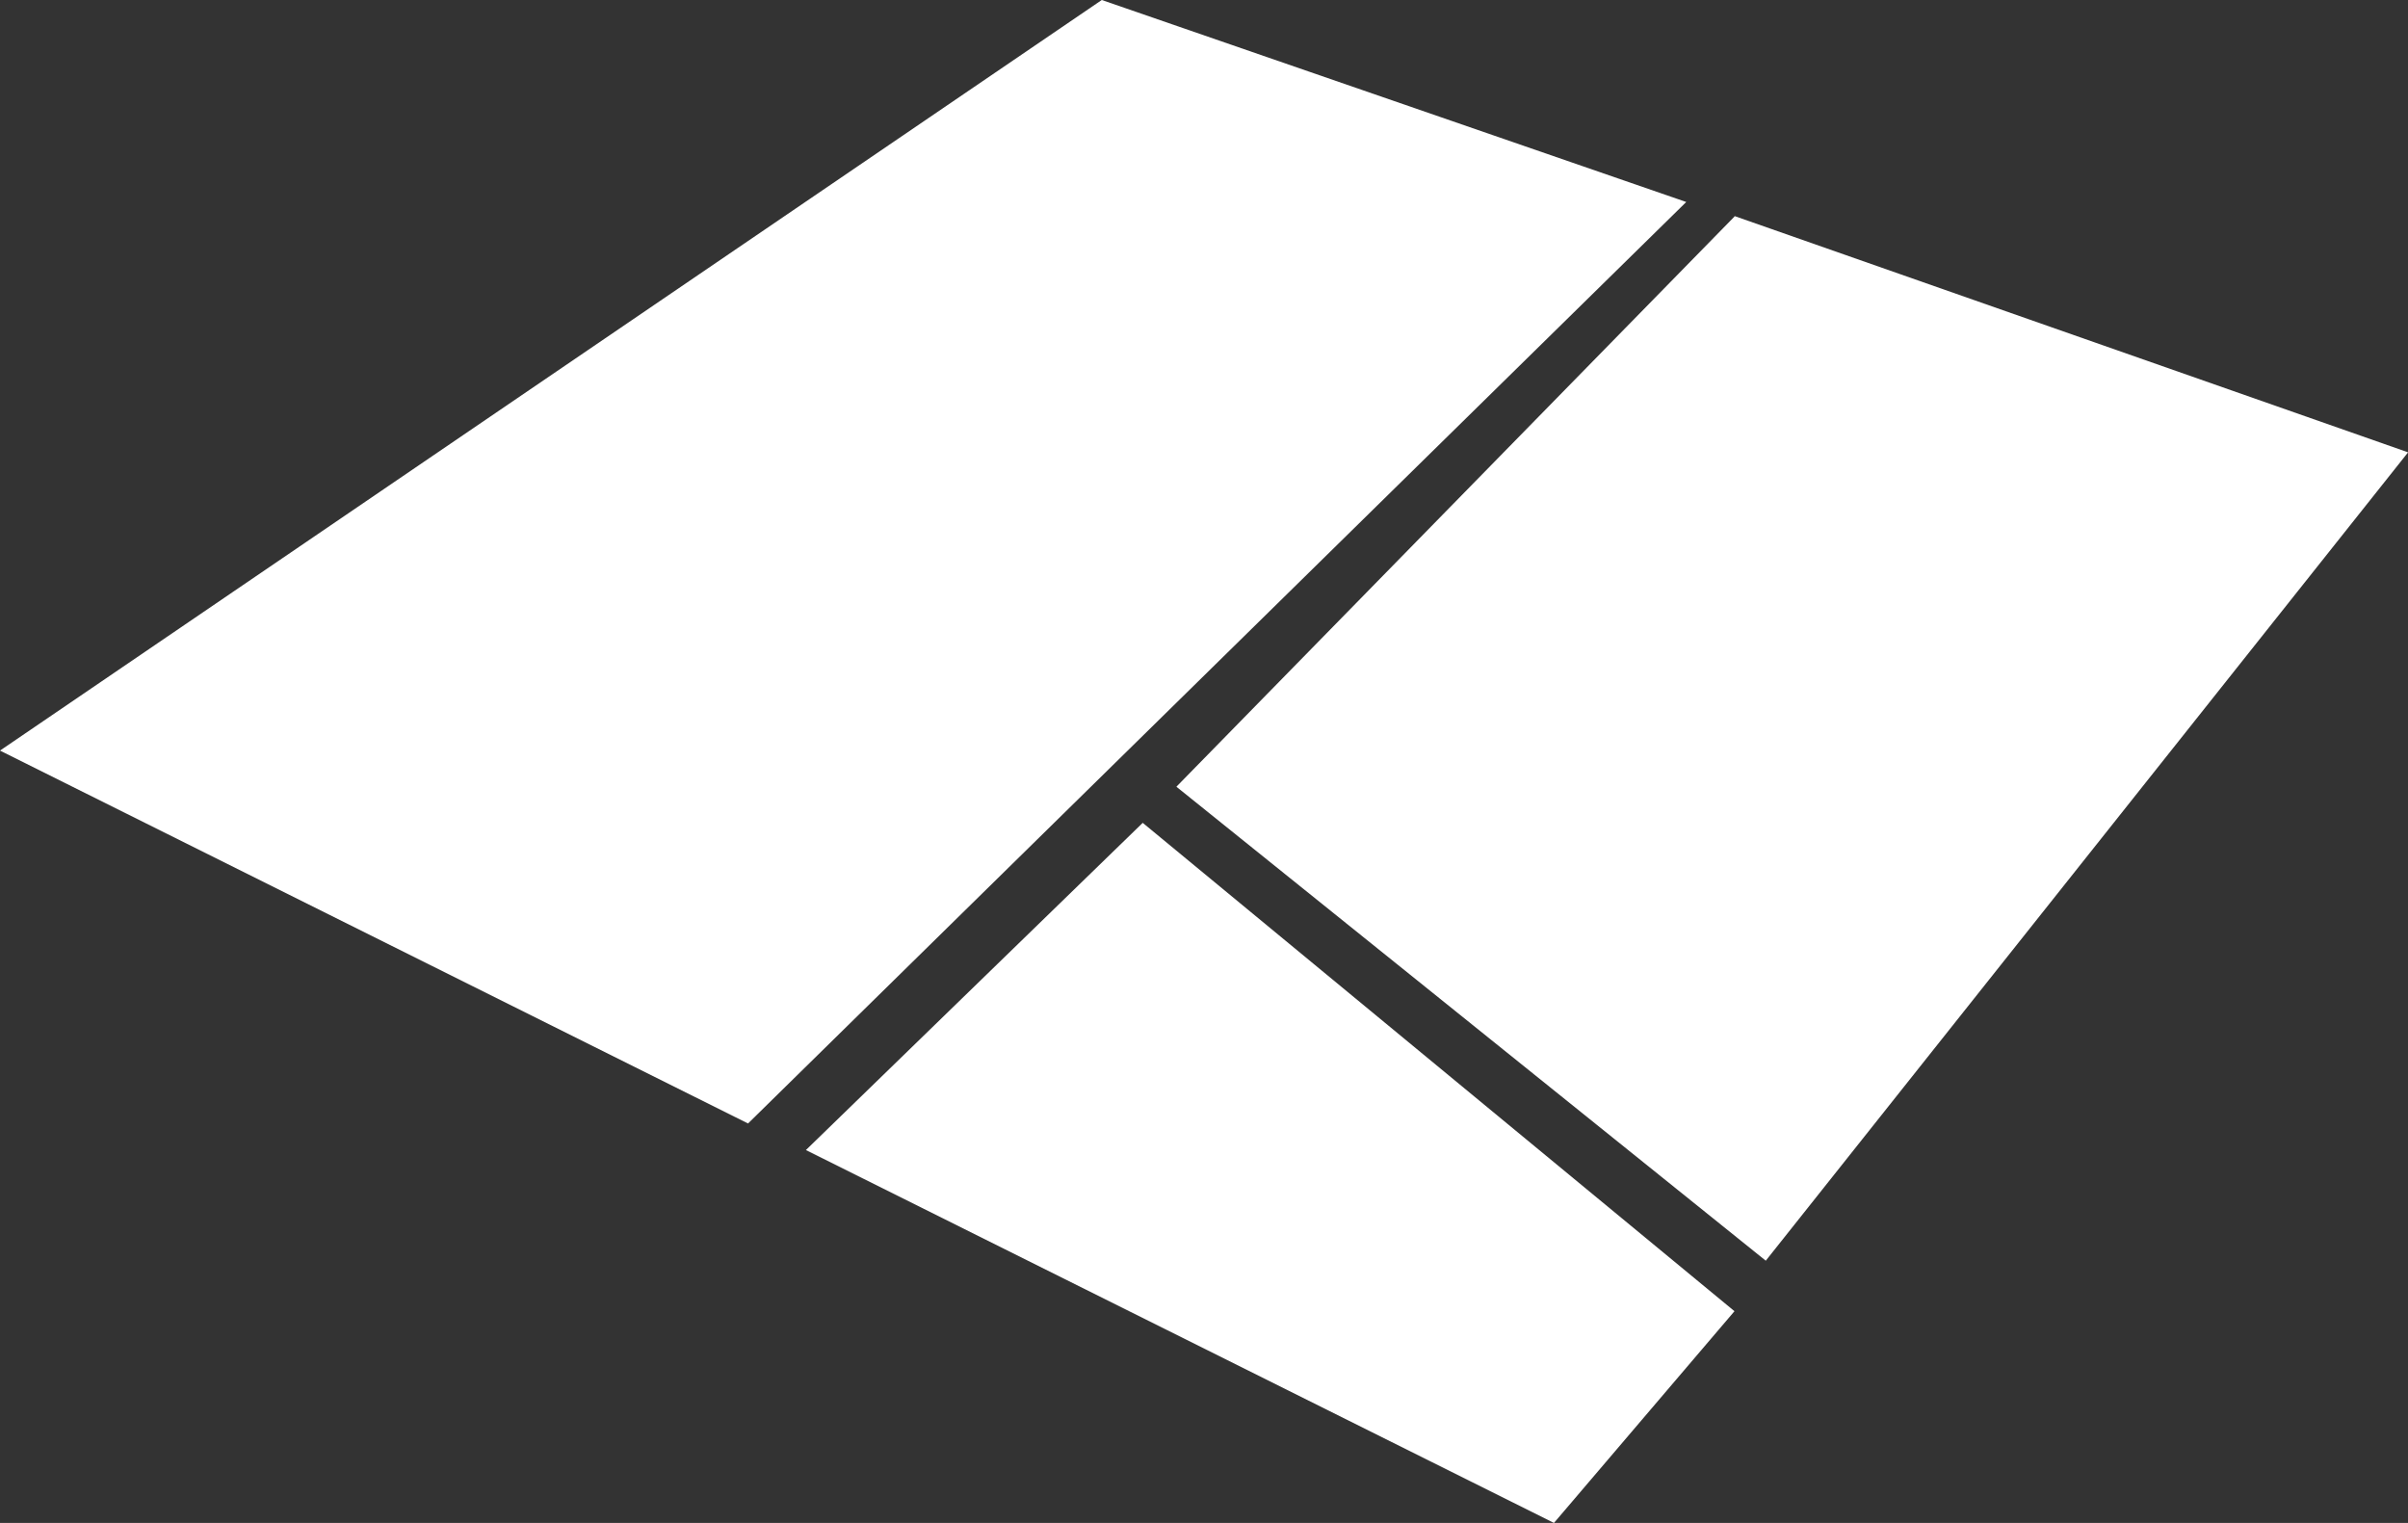 <svg xmlns="http://www.w3.org/2000/svg" width="24.465" height="15.471" viewBox="0 0 24.465 15.471">
  <rect x="0" y="0" width="24.465" height="15.471" fill="#333333" stroke="none"/>
  <path id="land-parcels" d="M11.194,6.88,0,14.505l7.6,3.788,9.532-9.361L11.194,6.88Zm6.428,2.2-5.67,5.792,5.988,4.815,6.526-8.212-6.843-2.4Zm-6.012,6.159L8.188,18.563l7.6,3.788L17.622,20.2Z" transform="translate(0 -6.88)" fill="#fff"/>
</svg>
